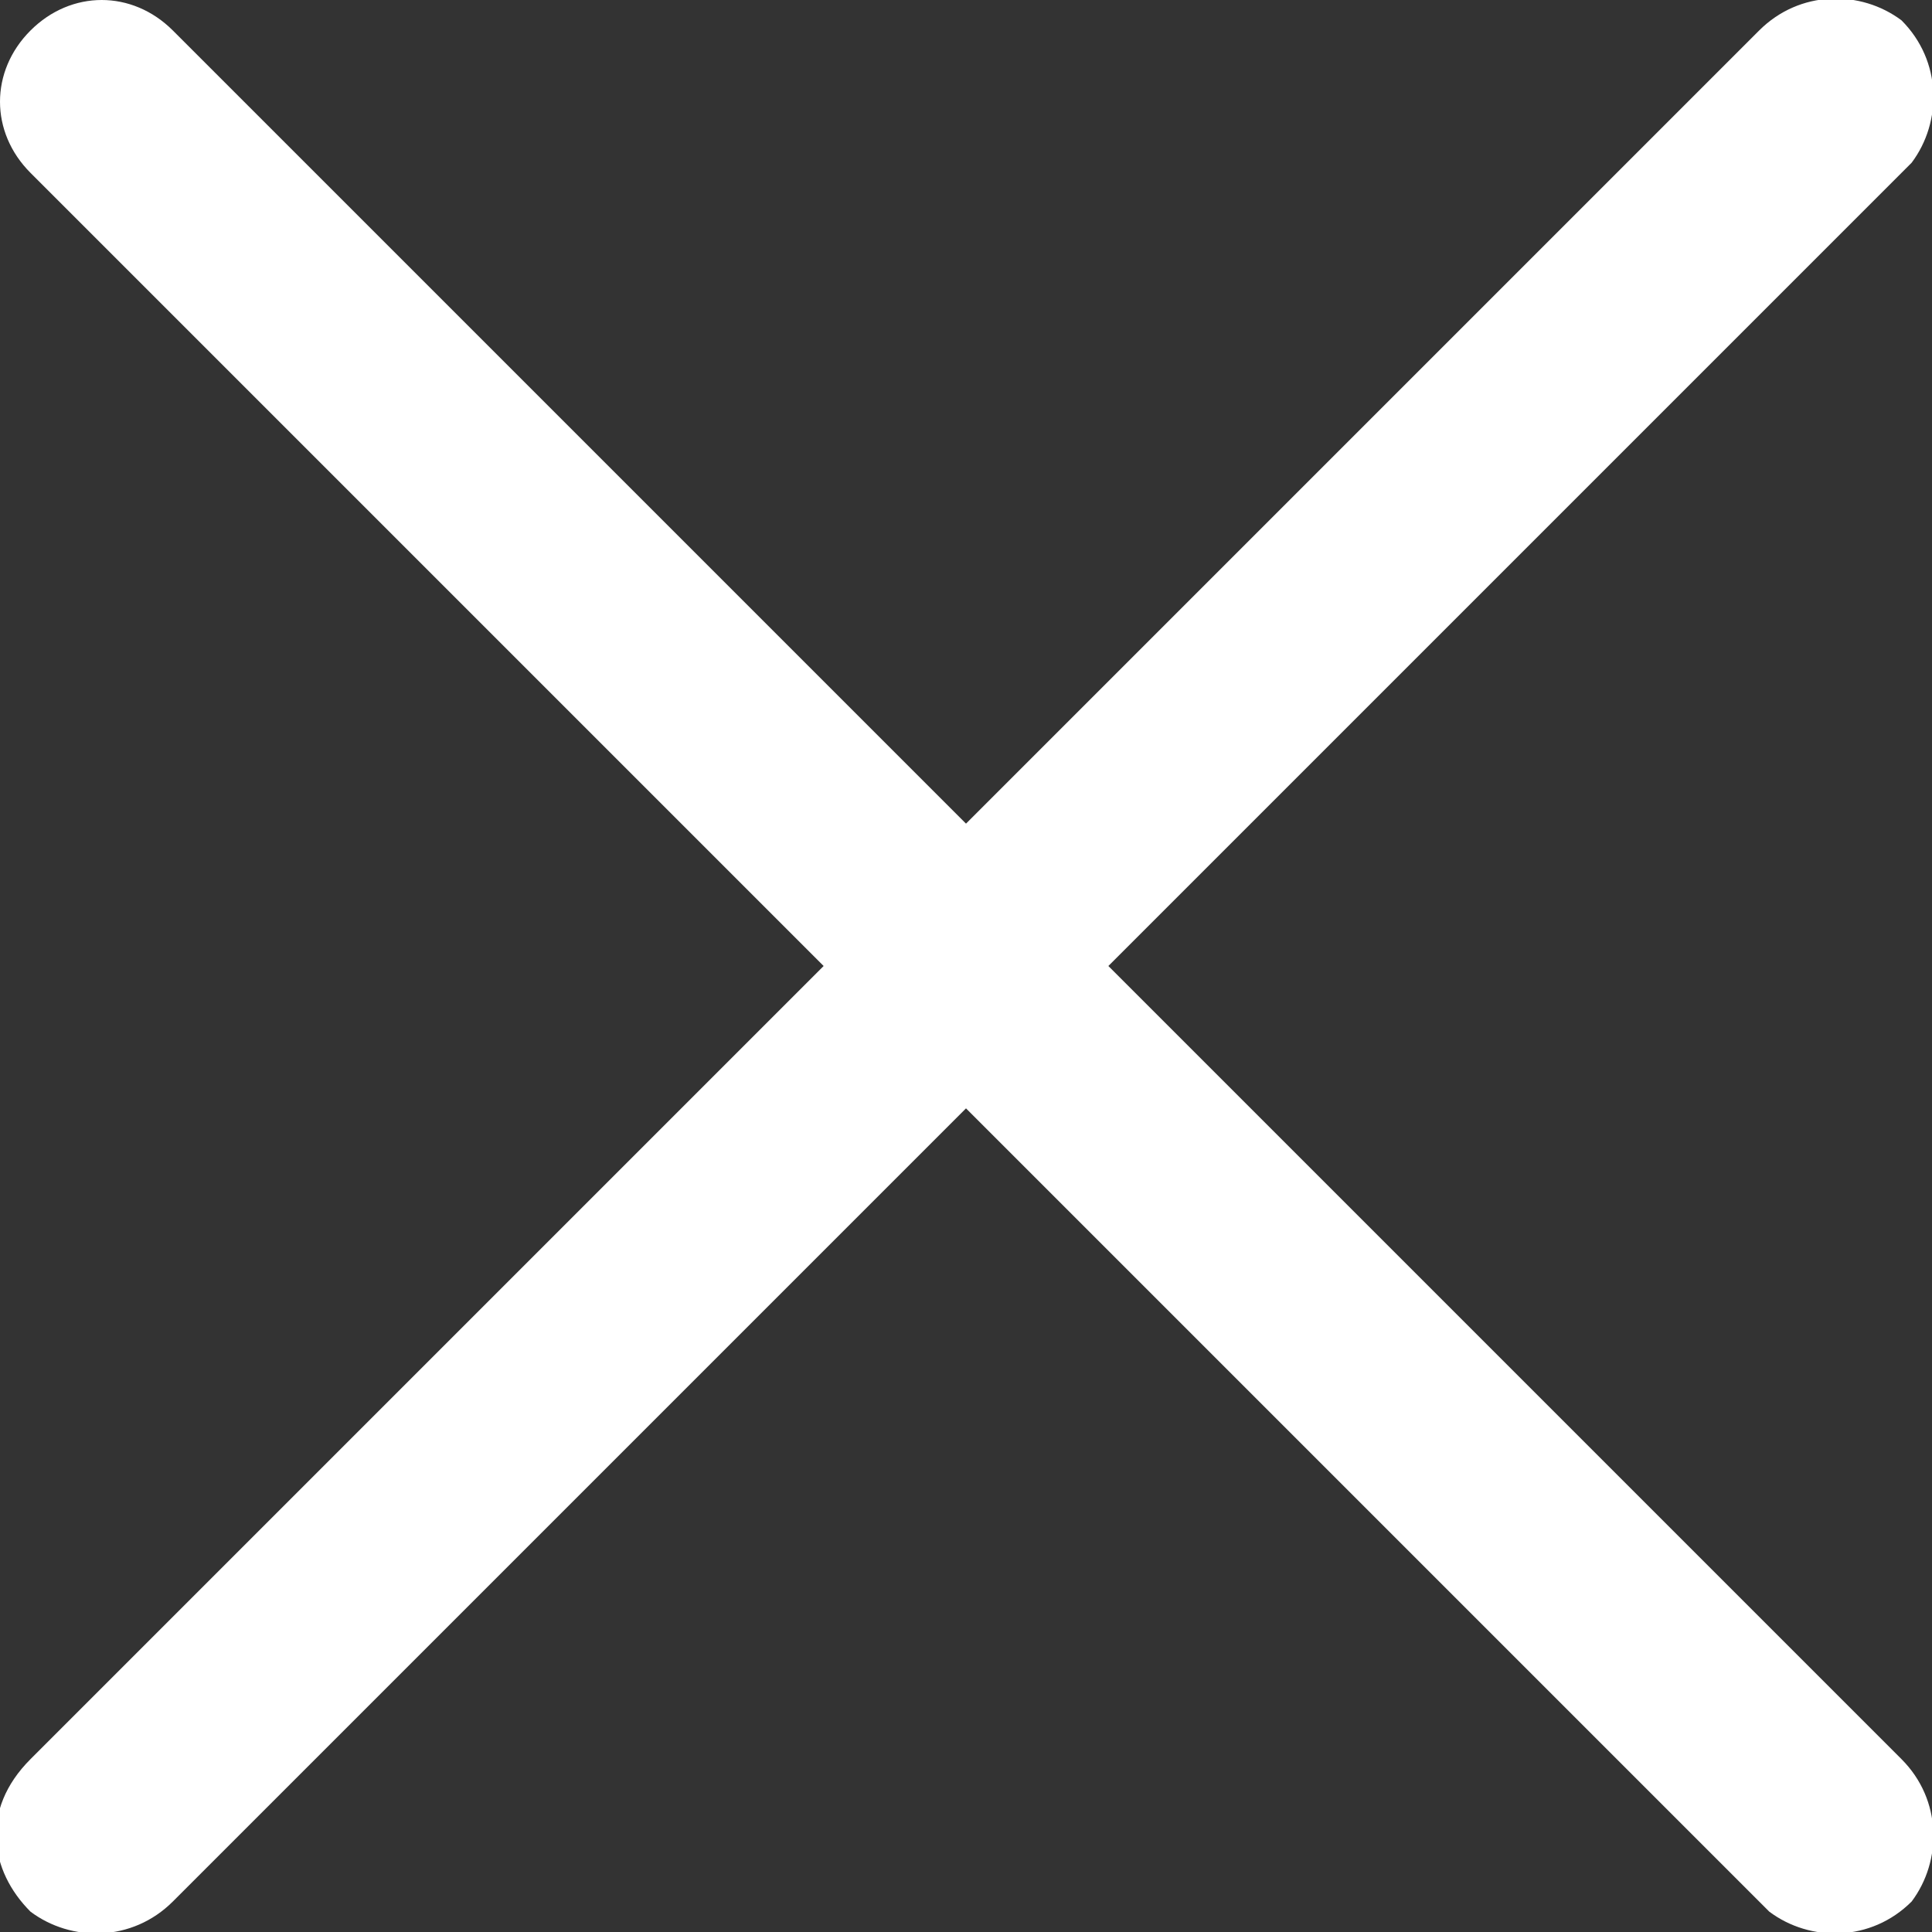 <svg xmlns="http://www.w3.org/2000/svg" width="19" height="19" viewBox="-197 31 19 19"><rect x="-197" y="31" width="19" height="19" fill="#333333" stroke="none"/><path fill="#FFF" d="M-196.7 48.3l17-17c.4-.4 1-.4 1.4-.1.4.4.4 1 .1 1.4l-.1.1-17 17c-.4.4-1 .4-1.4.1-.4-.4-.5-1 0-1.5-.1 0 0 0 0 0zm0-17c.4-.4 1-.4 1.4 0l17 17c.4.4.4 1 .1 1.4-.4.4-1 .4-1.4.1l-.1-.1-17-17c-.4-.4-.4-1 0-1.4z"/></svg>